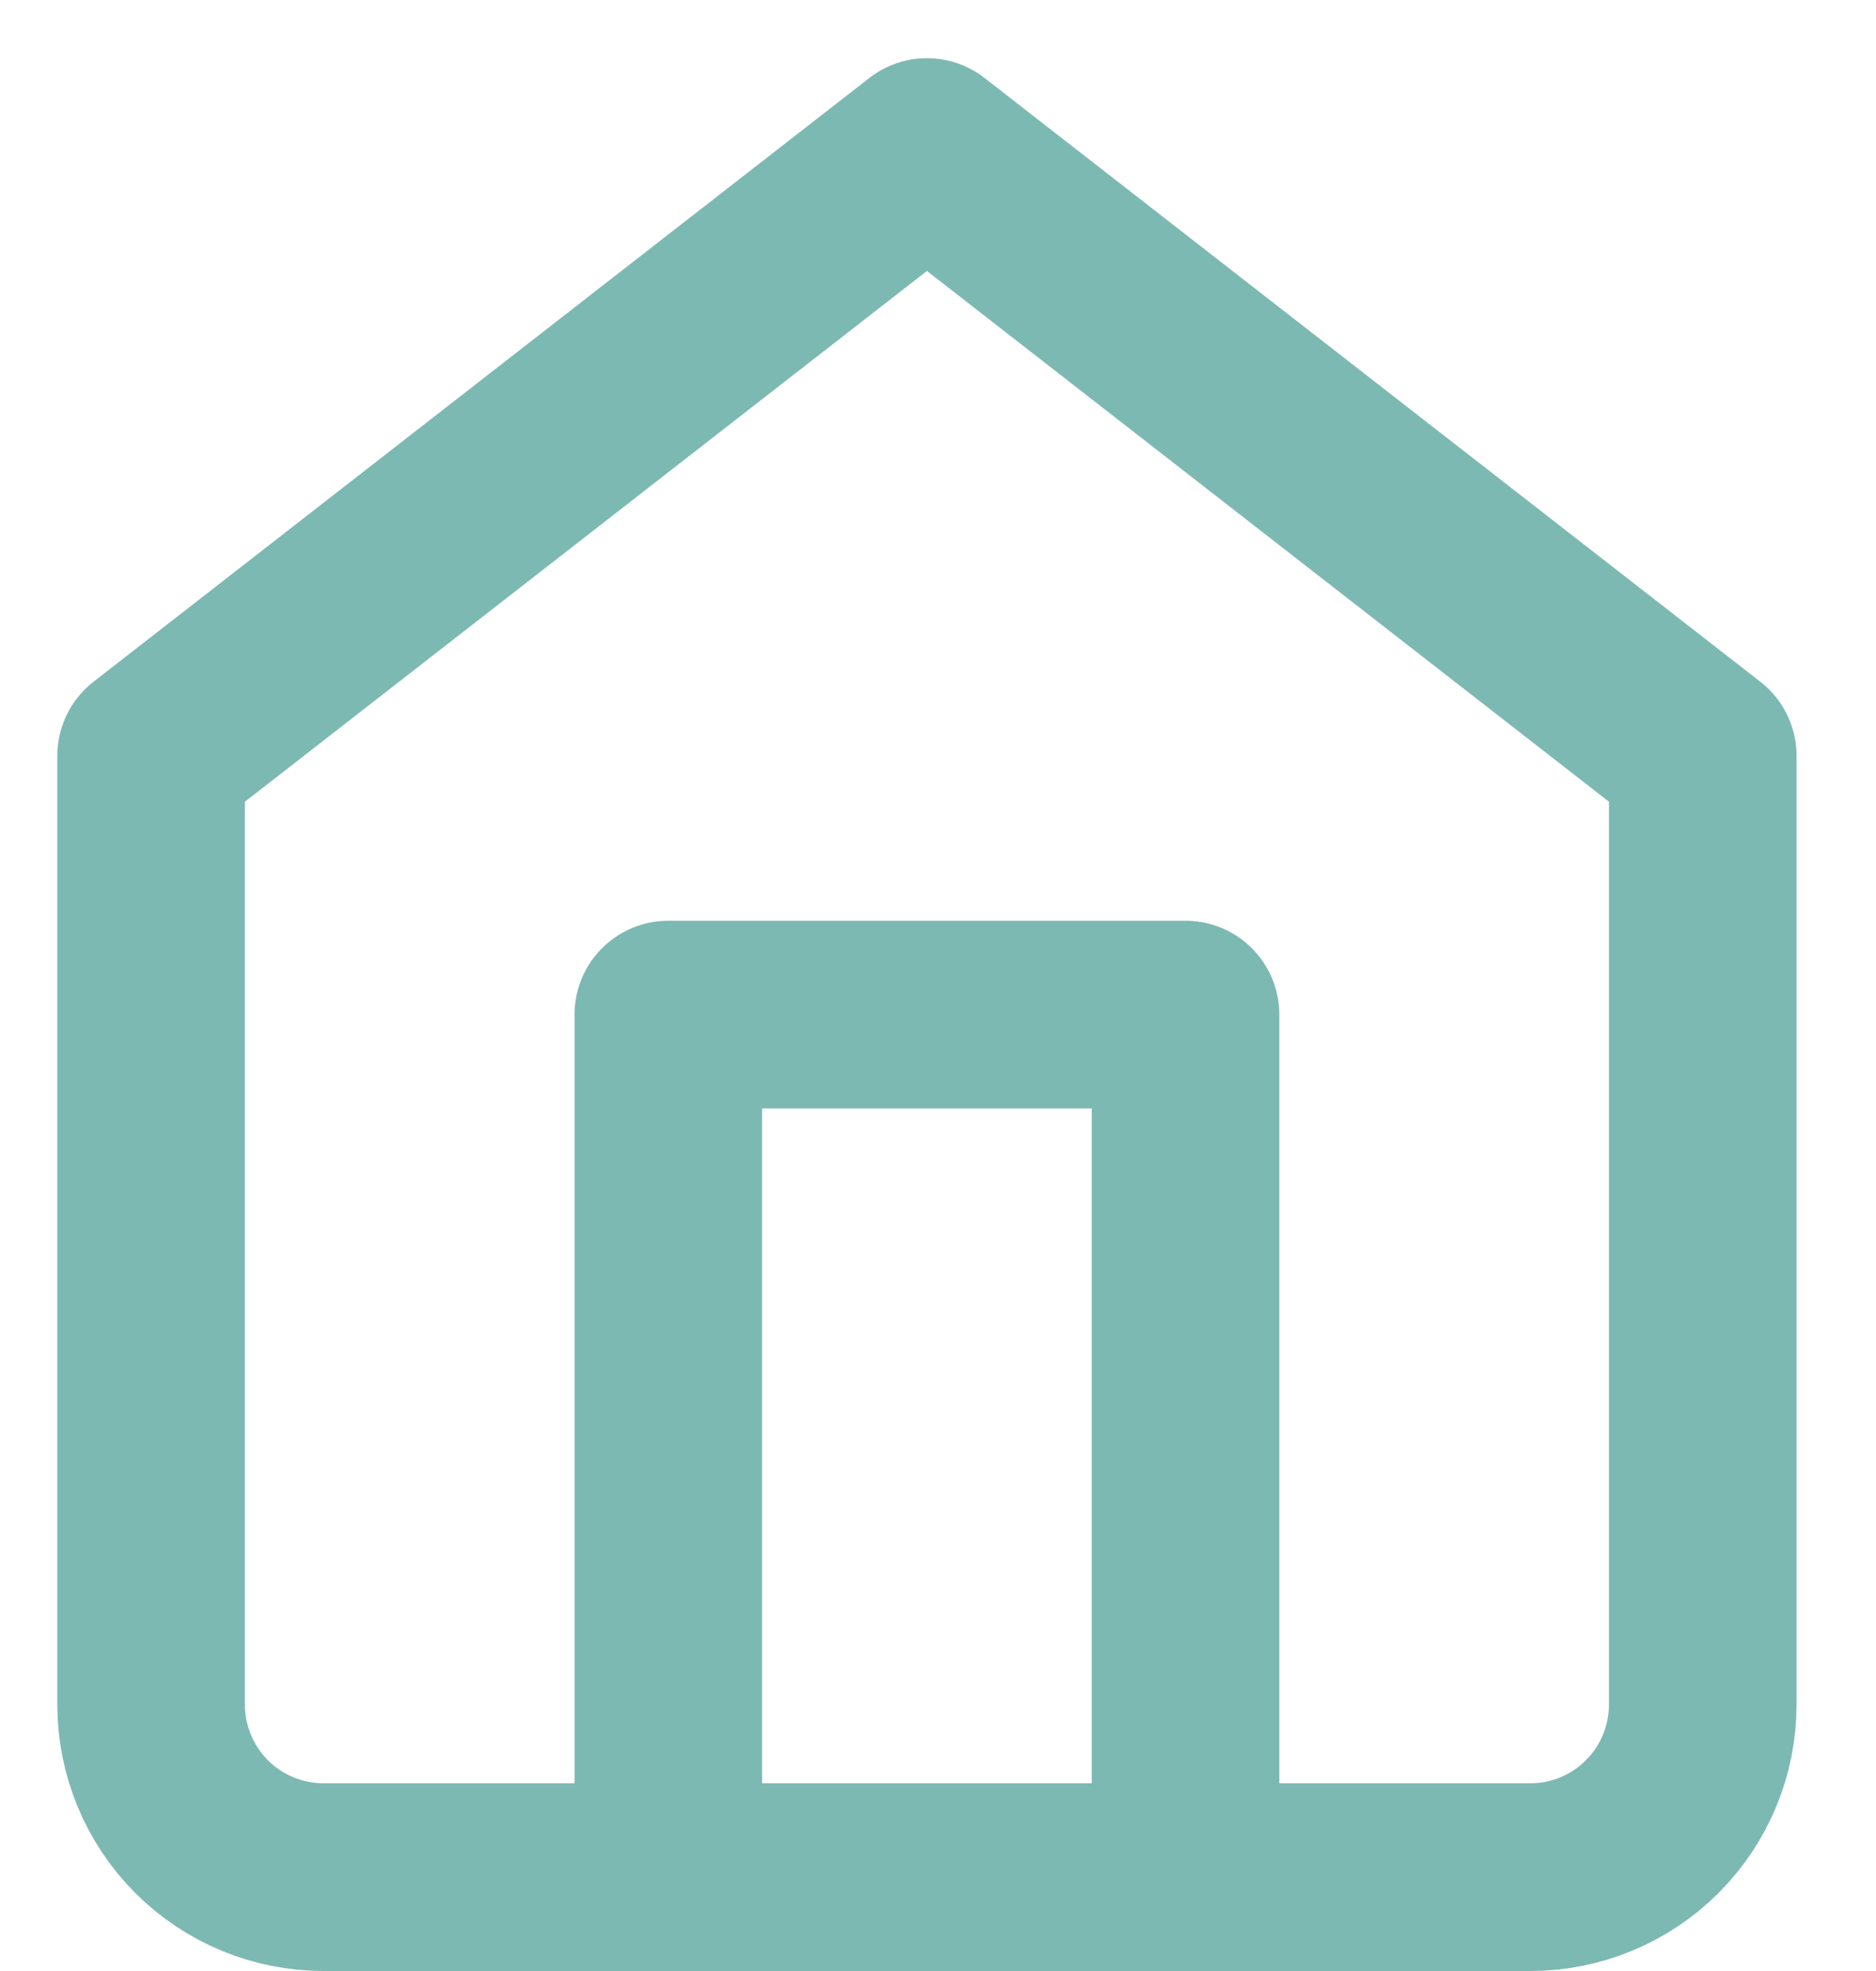 <svg width="20" height="21" viewBox="0 0 20 21" fill="none" xmlns="http://www.w3.org/2000/svg">
<path d="M1.611 8.053L9.882 1.62L18.153 8.053V18.162C18.153 18.649 17.959 19.117 17.614 19.462C17.27 19.806 16.802 20 16.315 20H3.449C2.961 20 2.494 19.806 2.149 19.462C1.805 19.117 1.611 18.649 1.611 18.162V8.053Z" stroke="#7DB9B3" stroke-width="2" stroke-linecap="round" stroke-linejoin="round"/>
<path d="M7.125 20V10.81H12.639V20" stroke="#7DB9B3" stroke-width="2" stroke-linecap="round" stroke-linejoin="round"/>
</svg>

